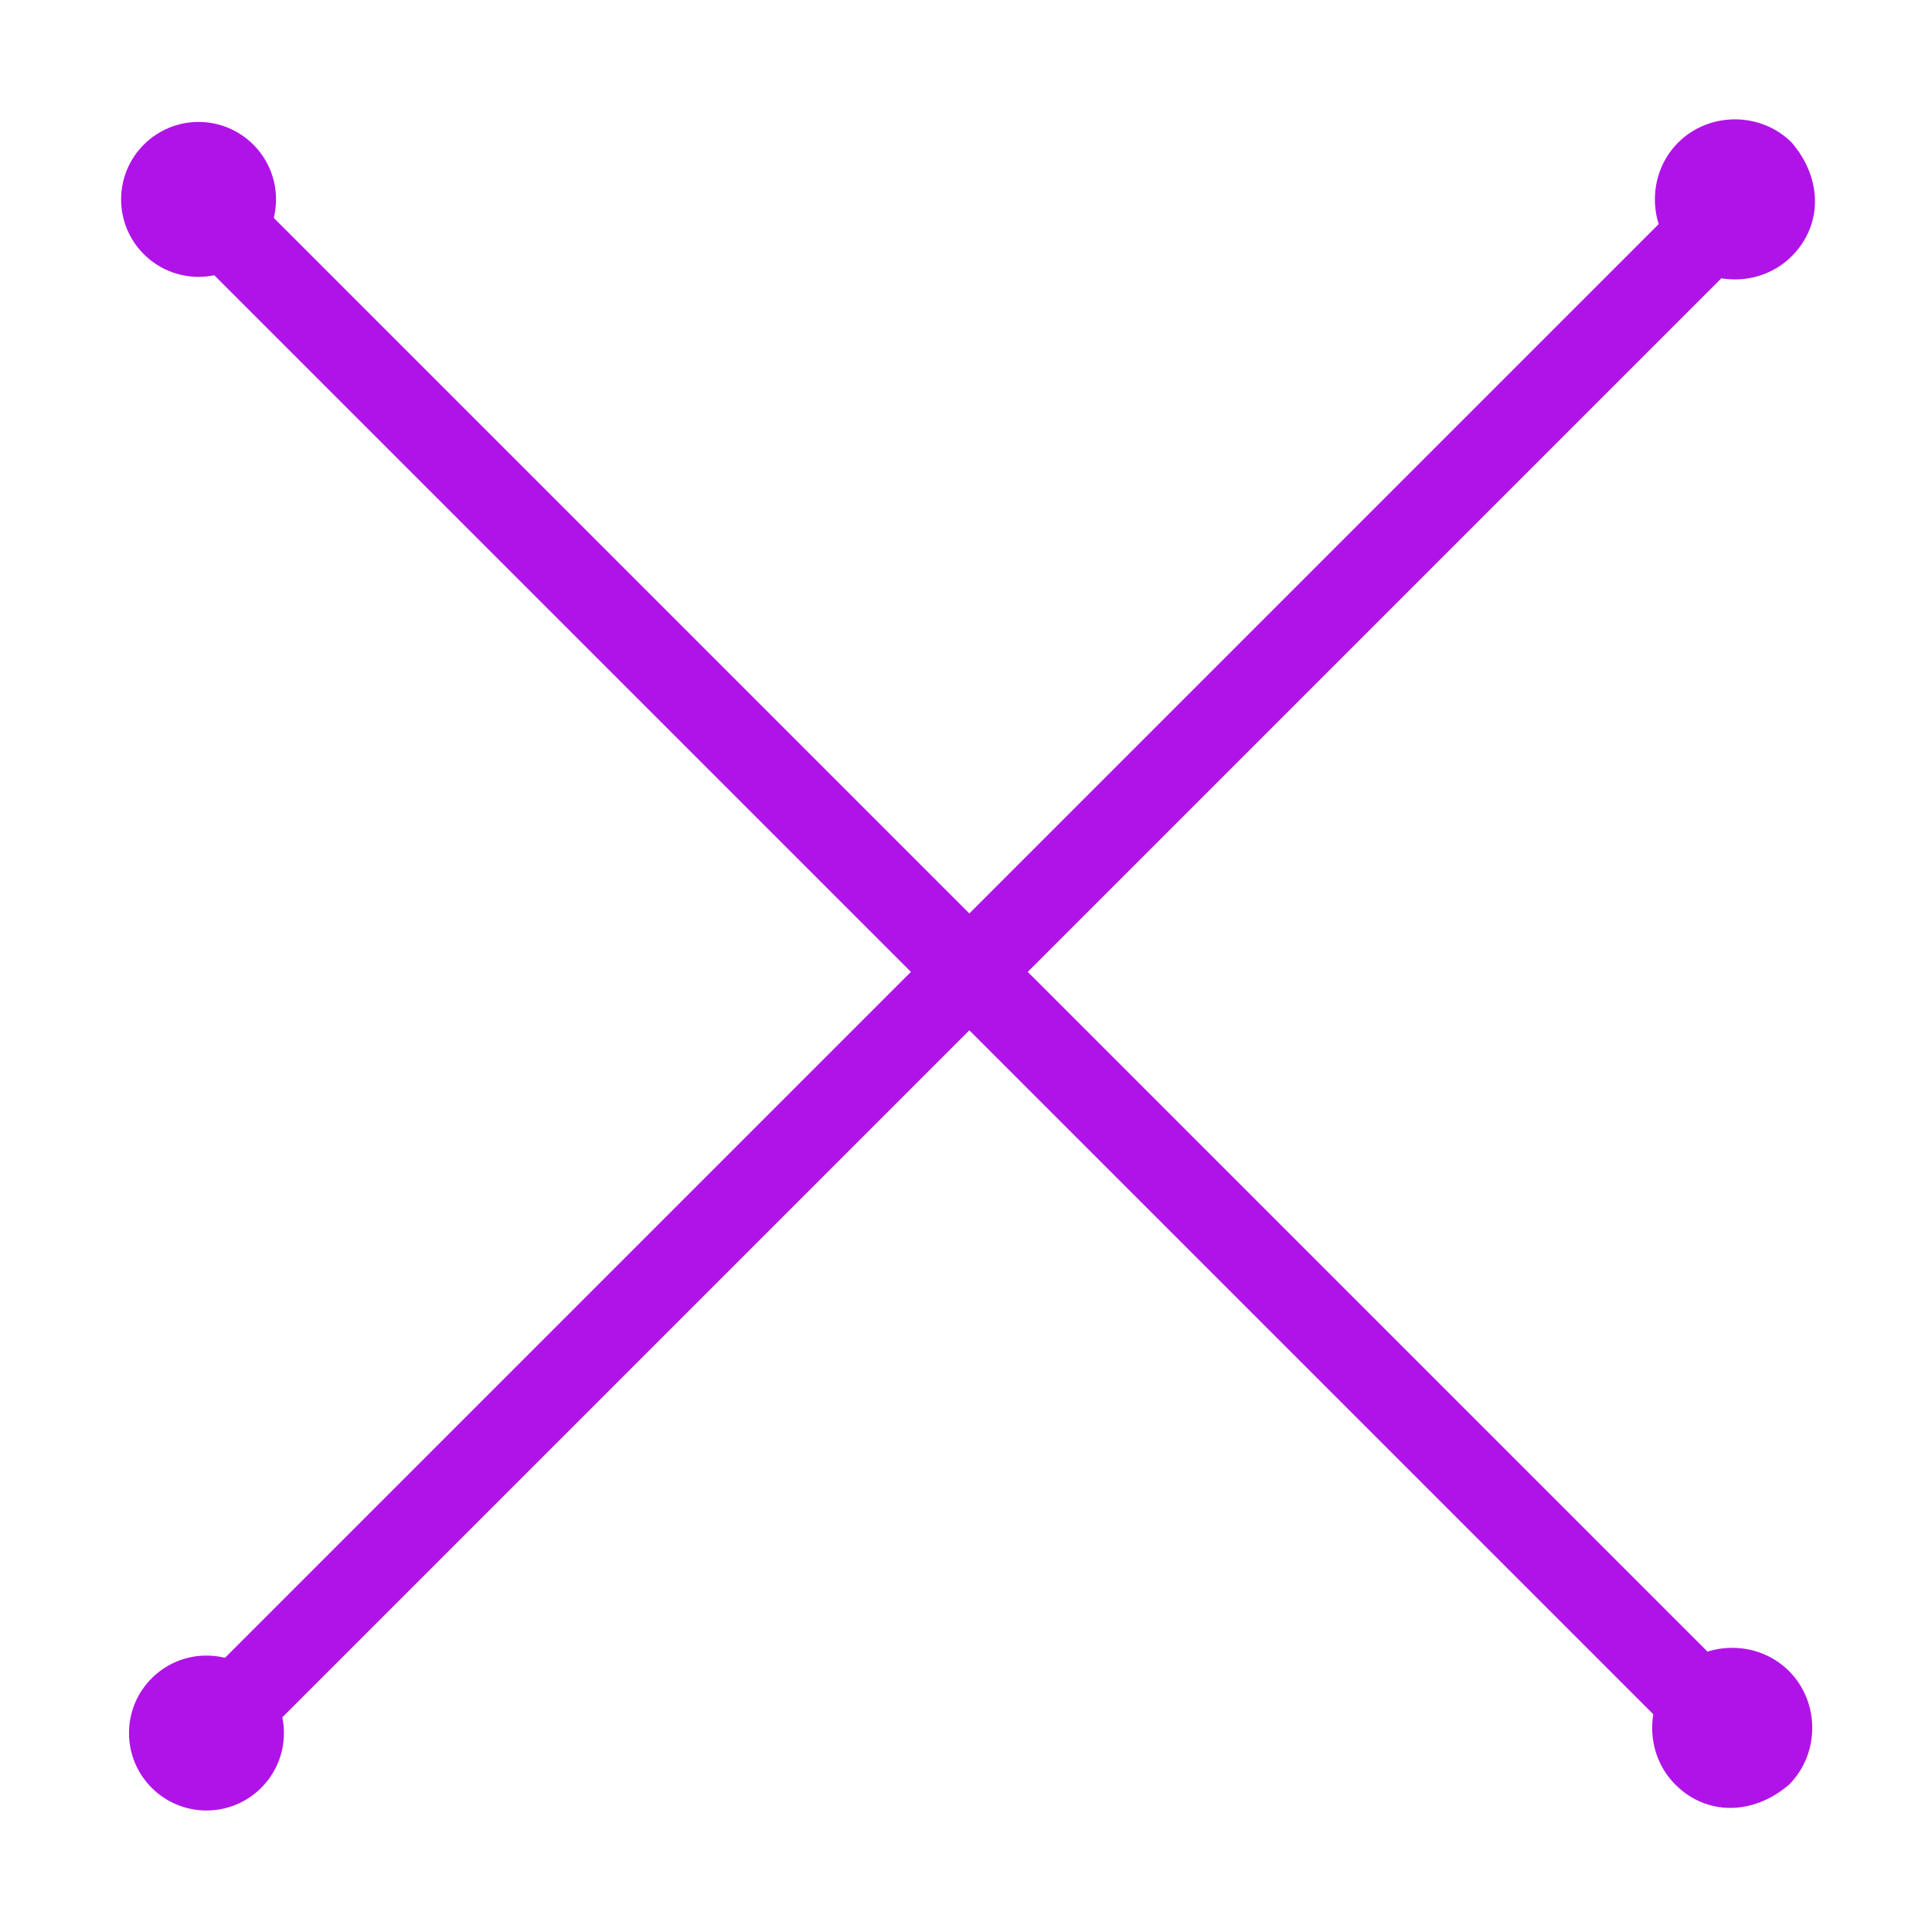 <svg width="364" height="364" viewBox="0 0 364 364" fill="none" xmlns="http://www.w3.org/2000/svg">
<g filter="url(#filter0_d_346_90)">
<path d="M322.106 32.623L33.177 321.553L44.184 332.56L333.113 43.63L322.106 32.623Z" fill="#B013E8"/>
<path d="M337.573 48.269C331.735 54.106 322.006 54.106 316.169 48.269C310.332 42.431 310.332 32.703 316.169 26.865C322.006 21.028 331.735 21.028 337.573 26.865C343.41 33.675 343.41 42.431 337.573 48.269Z" fill="#B013E8"/>
<path d="M38.899 341.108C46.959 341.108 53.492 334.574 53.492 326.514C53.492 318.455 46.959 311.921 38.899 311.921C30.839 311.921 24.306 318.455 24.306 326.514C24.306 334.574 30.839 341.108 38.899 341.108Z" fill="#B013E8"/>
<path d="M331.302 320.776L42.372 31.846L31.365 42.853L320.295 331.783L331.302 320.776Z" fill="#B013E8"/>
<path d="M315.656 336.242C309.819 330.405 309.819 320.676 315.656 314.839C321.493 309.002 331.222 309.002 337.06 314.839C342.897 320.676 342.897 330.405 337.06 336.242C330.249 342.08 321.493 342.08 315.656 336.242Z" fill="#B013E8"/>
<path d="M22.817 37.568C22.817 45.628 29.351 52.161 37.411 52.161C45.47 52.161 52.004 45.628 52.004 37.568C52.004 29.509 45.47 22.975 37.411 22.975C29.351 22.975 22.817 29.509 22.817 37.568Z" fill="#B013E8"/>
</g>
<defs>
<filter id="filter0_d_346_90" x="0.817" y="0.487" width="363.133" height="362.62" filterUnits="userSpaceOnUse" color-interpolation-filters="sRGB">
<feFlood flood-opacity="0" result="BackgroundImageFix"/>
<feColorMatrix in="SourceAlpha" type="matrix" values="0 0 0 0 0 0 0 0 0 0 0 0 0 0 0 0 0 0 127 0" result="hardAlpha"/>
<feOffset/>
<feGaussianBlur stdDeviation="11"/>
<feComposite in2="hardAlpha" operator="out"/>
<feColorMatrix type="matrix" values="0 0 0 0 0.103 0 0 0 0 0.019 0 0 0 0 0.138 0 0 0 0.7 0"/>
<feBlend mode="normal" in2="BackgroundImageFix" result="effect1_dropShadow_346_90"/>
<feBlend mode="normal" in="SourceGraphic" in2="effect1_dropShadow_346_90" result="shape"/>
</filter>
</defs>
</svg>
